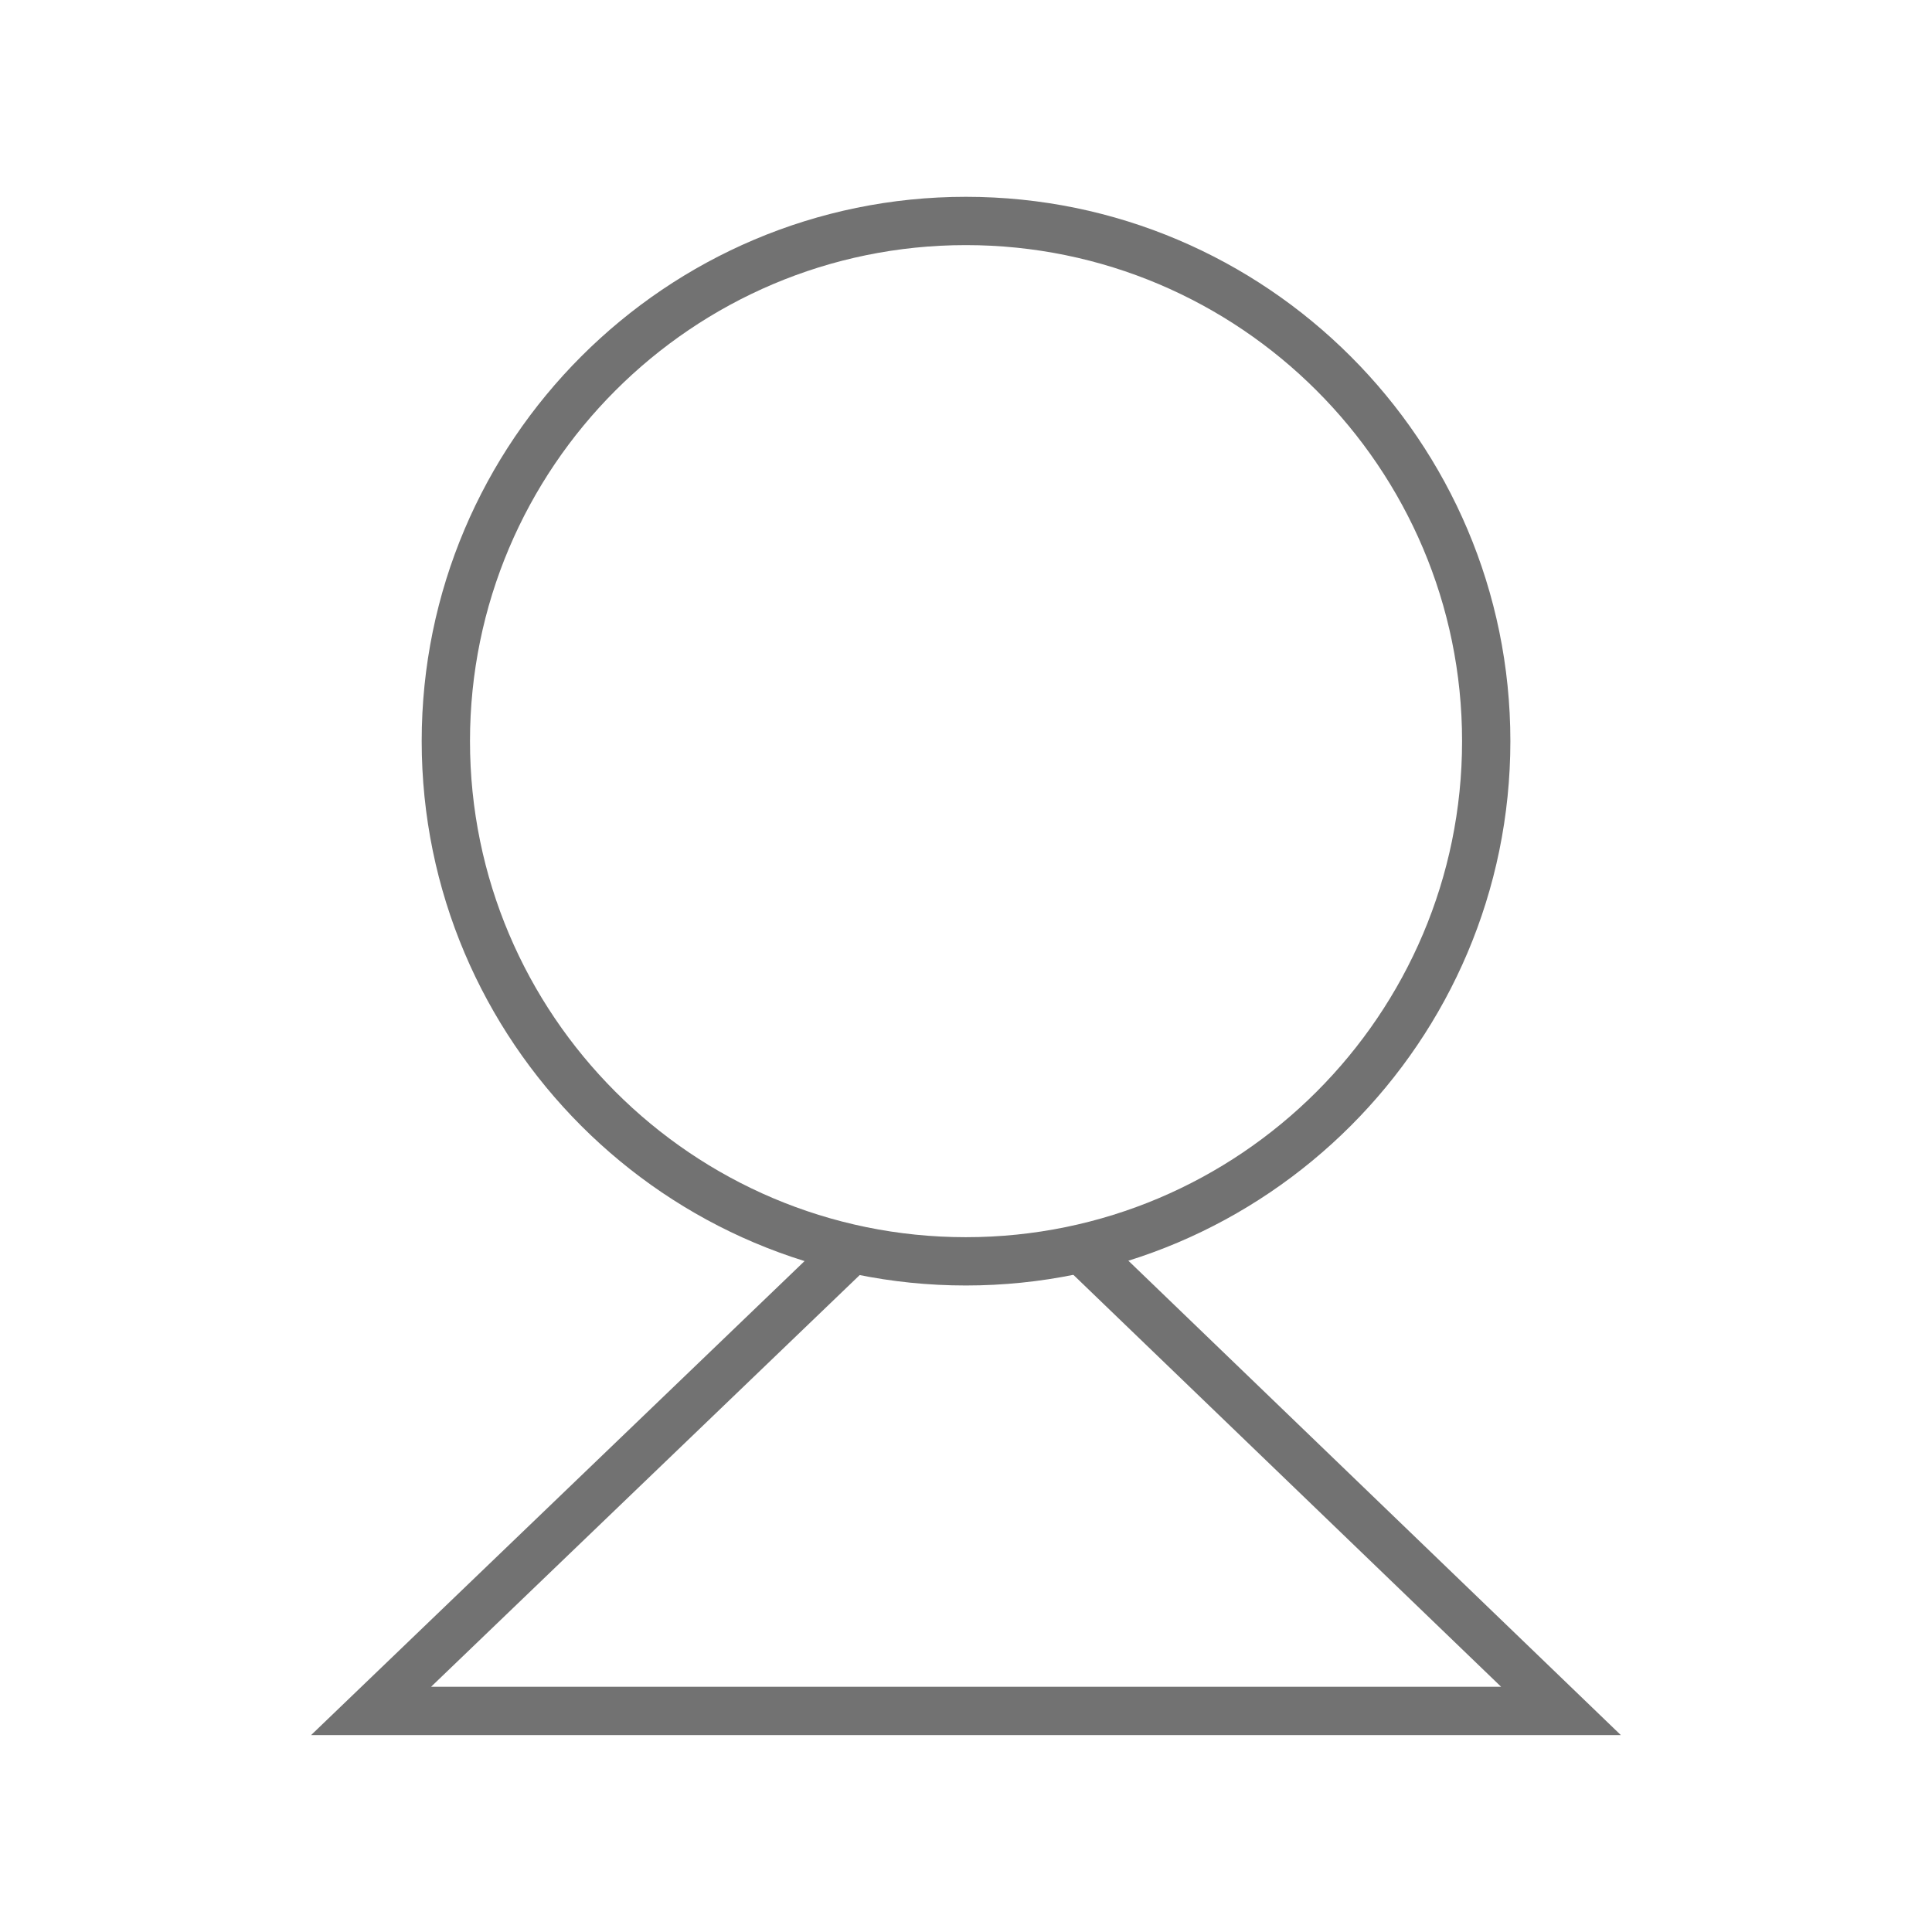 <?xml version="1.0" encoding="utf-8"?>
<!-- Generator: Adobe Illustrator 15.0.0, SVG Export Plug-In . SVG Version: 6.00 Build 0)  -->
<!DOCTYPE svg PUBLIC "-//W3C//DTD SVG 1.1//EN" "http://www.w3.org/Graphics/SVG/1.1/DTD/svg11.dtd">
<svg version="1.1" xmlns="http://www.w3.org/2000/svg" xmlns:xlink="http://www.w3.org/1999/xlink" x="0px" y="0px" width="30px"
	 height="30px" viewBox="0 0 30 30" enable-background="new 0 0 30 30" xml:space="preserve">
<g id="reload" display="none">
	<g display="inline">
		<path fill="none" stroke="#727272" stroke-width="0.75" stroke-miterlimit="10" d="M25.651,13.667
			c0.056,0.438,0.082,0.882,0.082,1.333c0,5.928-4.805,10.733-10.735,10.733c-2.962,0-5.646-1.201-7.589-3.143"/>
		<path fill="none" stroke="#727272" stroke-width="0.75" stroke-miterlimit="10" d="M4.335,16.223
			c-0.044-0.4-0.069-0.809-0.069-1.223c0-5.927,4.806-10.733,10.733-10.733c2.964,0,5.648,1.201,7.59,3.143"/>
		<polyline fill="none" stroke="#727272" stroke-width="0.75" stroke-miterlimit="10" points="7.393,13.365 4.266,16.492 
			1.14,13.365 		"/>
		<polyline fill="none" stroke="#727272" stroke-width="0.75" stroke-miterlimit="10" points="22.607,16.792 25.733,13.665 
			28.858,16.792 		"/>
	</g>
</g>
<g id="add" display="none">
	<g display="inline">
		<line fill="none" stroke="#727272" stroke-width="0.75" stroke-miterlimit="10" x1="15" y1="7.534" x2="15" y2="22.466"/>
		<line fill="none" stroke="#727272" stroke-width="0.75" stroke-miterlimit="10" x1="22.465" y1="15" x2="7.534" y2="15"/>
	</g>
</g>
<g id="next" display="none">
	<g display="inline">
		<polyline fill="none" stroke="#727272" stroke-width="0.75" stroke-miterlimit="10" points="10.431,9.72 15,12.358 19.566,14.996 
			15,17.632 10.431,20.271 		"/>
	</g>
</g>
<g id="close" display="none">
	<g display="inline">
		<line fill="none" stroke="#727272" stroke-width="0.75" stroke-miterlimit="10" x1="20.28" y1="9.72" x2="9.721" y2="20.279"/>
		<line fill="none" stroke="#727272" stroke-width="0.75" stroke-miterlimit="10" x1="20.28" y1="20.279" x2="9.721" y2="9.722"/>
	</g>
</g>
<g id="prev" display="none">
	<g display="inline">
		<polyline fill="none" stroke="#727272" stroke-width="0.75" stroke-miterlimit="10" points="19.567,20.279 15,17.644 
			10.432,15.004 15,12.368 19.567,9.73 		"/>
	</g>
</g>
<g id="search" display="none">
	<g display="inline">
		<circle fill="none" stroke="#727272" stroke-width="0.75" stroke-miterlimit="10" cx="12.149" cy="12.15" r="8.077"/>
		
			<line fill="none" stroke="#727272" stroke-width="0.75" stroke-miterlimit="10" x1="17.874" y1="17.874" x2="25.929" y2="25.929"/>
	</g>
</g>
<g id="login">
	<path fill="#727272" d="M14.998,19.961c-4.66,0-8.45-3.792-8.45-8.453s3.791-8.452,8.45-8.452c4.662,0,8.455,3.792,8.455,8.452
		S19.66,19.961,14.998,19.961z M14.998,3.806c-4.246,0-7.7,3.455-7.7,7.702s3.454,7.703,7.7,7.703c4.249,0,7.705-3.456,7.705-7.703
		S19.247,3.806,14.998,3.806z"/>
	<polygon fill="#727272" points="25.168,26.942 4.831,26.942 12.943,19.15 13.462,19.691 6.694,26.192 23.309,26.192 16.564,19.696 
		17.084,19.155 	"/>
</g>
</svg>
